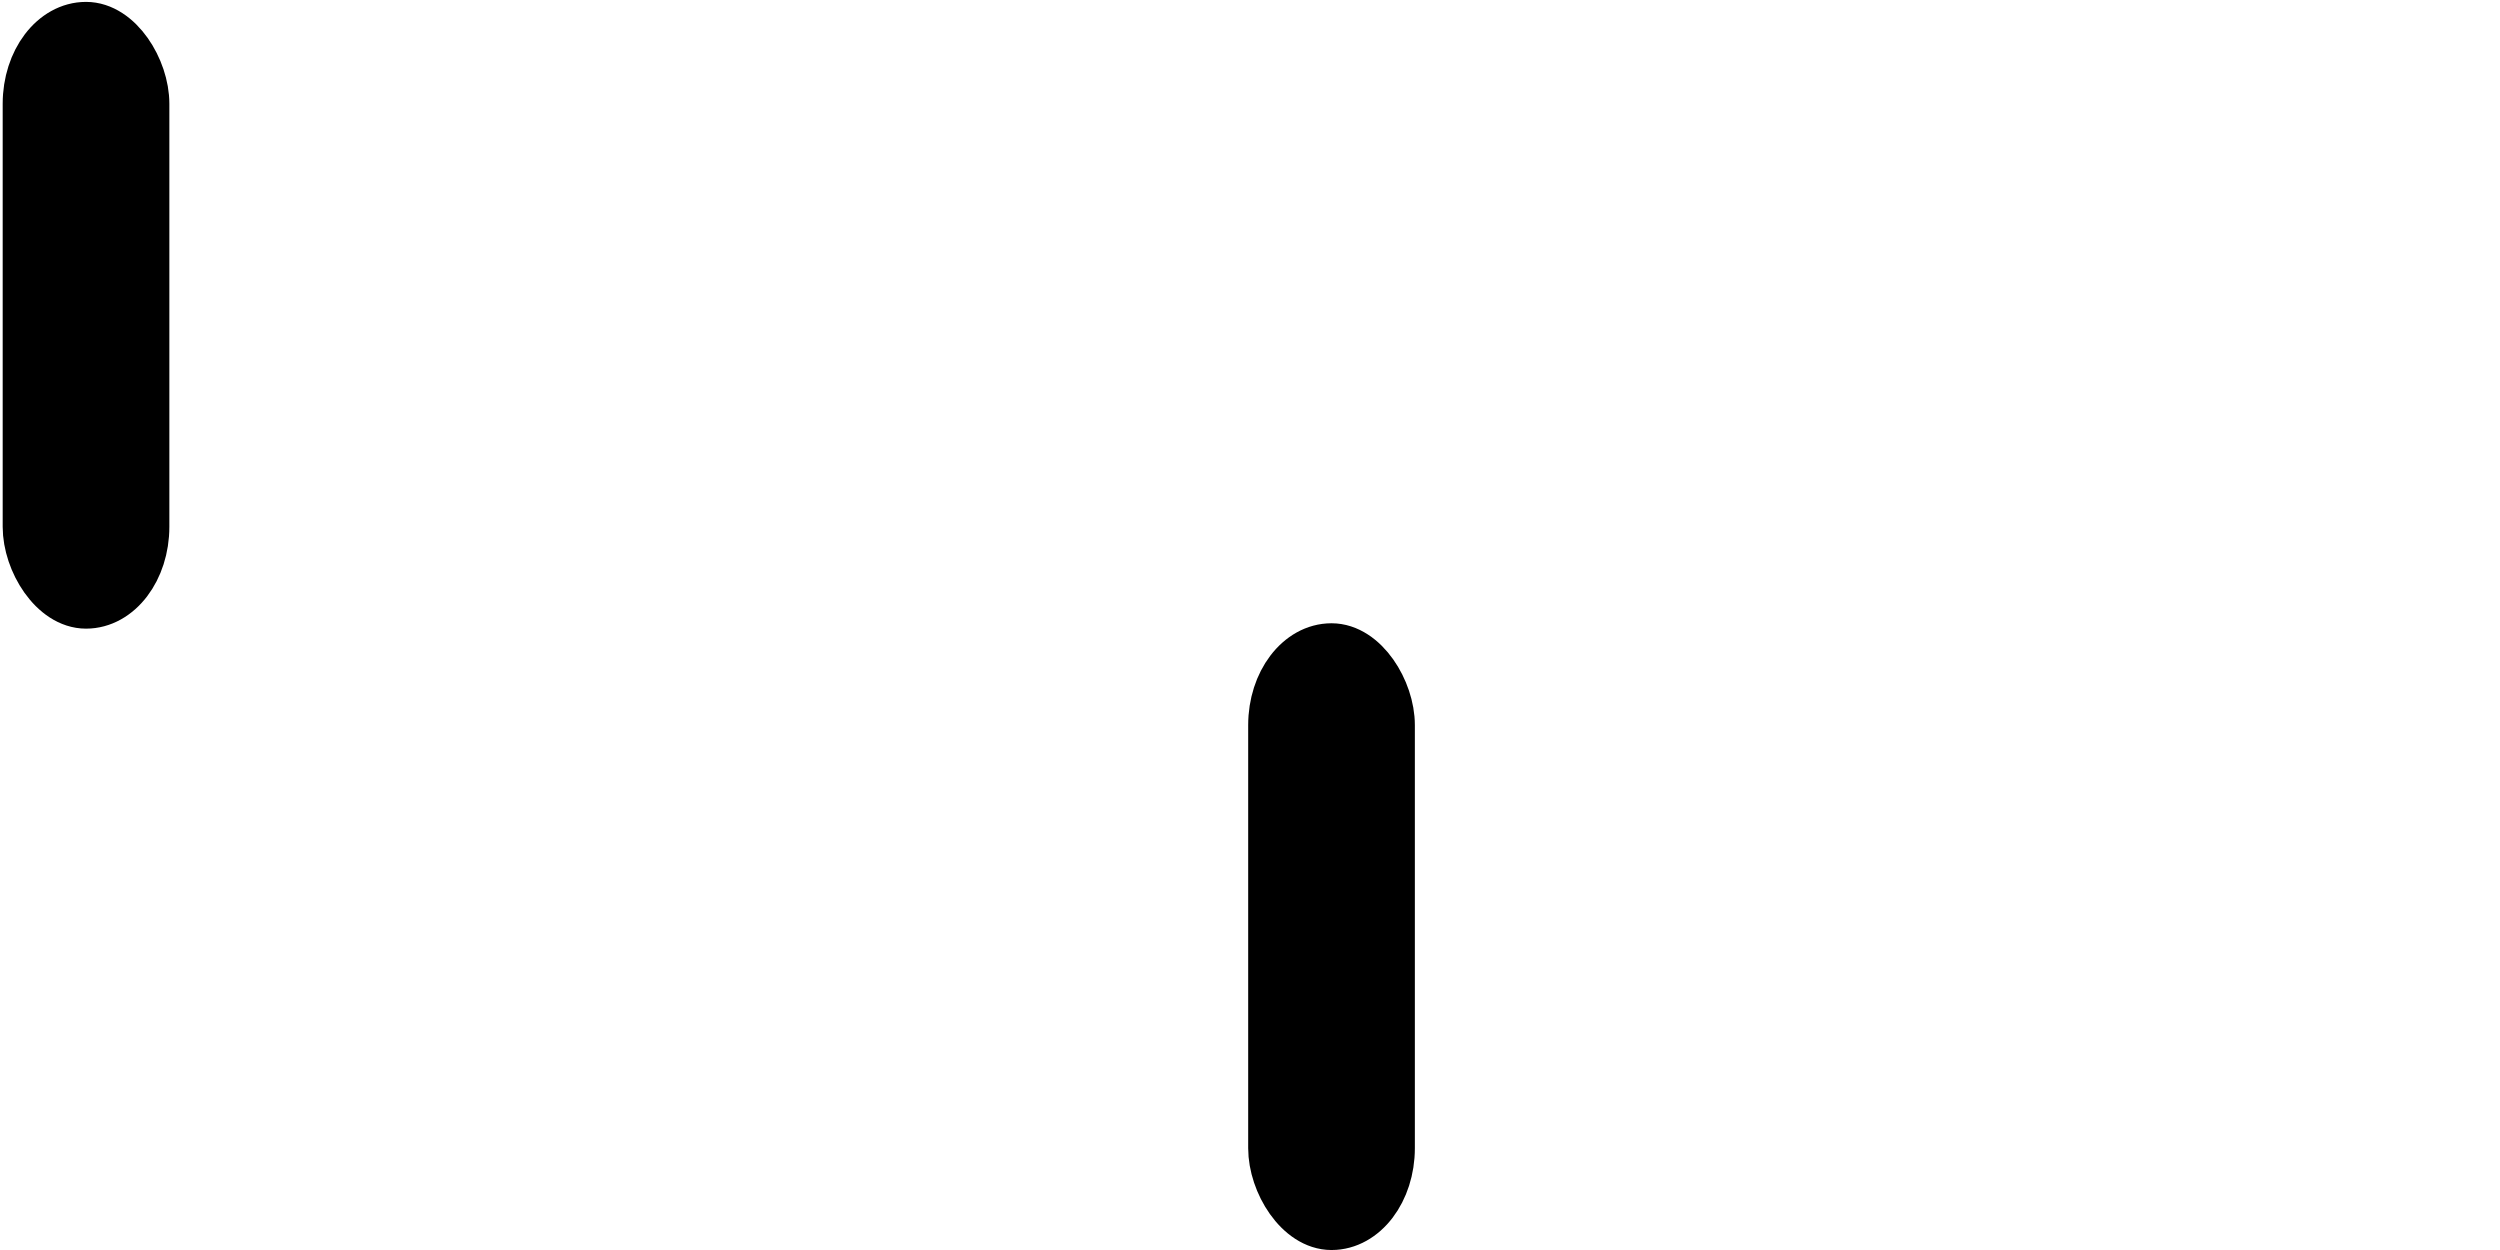 <?xml version="1.0" encoding="UTF-8" standalone="no"?>
<!-- Created with Inkscape (http://www.inkscape.org/) -->

<svg
   xmlns:dc="http://purl.org/dc/elements/1.1/"
   xmlns:cc="http://creativecommons.org/ns#"
   xmlns:rdf="http://www.w3.org/1999/02/22-rdf-syntax-ns#"
   xmlns:svg="http://www.w3.org/2000/svg"
   xmlns="http://www.w3.org/2000/svg"
   xmlns:sodipodi="http://sodipodi.sourceforge.net/DTD/sodipodi-0.dtd"
   xmlns:inkscape="http://www.inkscape.org/namespaces/inkscape"
   id="svg4200"
   version="1.1"
   inkscape:version="0.91 r13725"
   width="60"
   height="30"
   viewBox="0 0 60 30"
   sodipodi:docname="shtrich_me_black_up_down.svg">
  <defs
     id="defs4204">
    <inkscape:path-effect
       effect="spiro"
       id="path-effect4248"
       is_visible="true" />
    <inkscape:path-effect
       effect="spiro"
       id="path-effect4244"
       is_visible="true" />
    <inkscape:path-effect
       effect="spiro"
       id="path-effect4240"
       is_visible="true" />
    <inkscape:path-effect
       effect="spiro"
       id="path-effect4236"
       is_visible="true" />
    <inkscape:path-effect
       effect="spiro"
       id="path-effect4232"
       is_visible="true" />
    <inkscape:path-effect
       effect="spiro"
       id="path-effect4228"
       is_visible="true" />
    <inkscape:path-effect
       effect="spiro"
       id="path-effect4224"
       is_visible="true" />
    <inkscape:path-effect
       effect="spiro"
       id="path-effect4220"
       is_visible="true" />
    <inkscape:path-effect
       effect="spiro"
       id="path-effect4216"
       is_visible="true" />
    <inkscape:path-effect
       effect="spiro"
       id="path-effect4212"
       is_visible="true" />
  </defs>
  <sodipodi:namedview
     pagecolor="#ffffff"
     bordercolor="#666666"
     borderopacity="1"
     objecttolerance="10"
     gridtolerance="10"
     guidetolerance="10"
     inkscape:pageopacity="0"
     inkscape:pageshadow="2"
     inkscape:window-width="1920"
     inkscape:window-height="1137"
     id="namedview4202"
     showgrid="false"
     showguides="true"
     inkscape:guide-bbox="true"
     inkscape:zoom="12.39185"
     inkscape:cx="56.470321"
     inkscape:cy="17.866178"
     inkscape:window-x="-8"
     inkscape:window-y="-8"
     inkscape:window-maximized="1"
     inkscape:current-layer="svg4200">
    <sodipodi:guide
       position="26.066,50.194"
       orientation="1,0"
       id="guide4938" />
    <sodipodi:guide
       position="15.252,27.922"
       orientation="0,1"
       id="guide4940" />
    <sodipodi:guide
       position="-20.739,32.521"
       orientation="0,1"
       id="guide9418" />
    <sodipodi:guide
       position="-16.382,23.322"
       orientation="0,1"
       id="guide9420" />
    <sodipodi:guide
       position="16.301,10.007"
       orientation="0,1"
       id="guide9424" />
    <sodipodi:guide
       position="35.104,-1.695"
       orientation="1,0"
       id="guide9426" />
    <sodipodi:guide
       position="25.097,16.947"
       orientation="1,0"
       id="guide9428" />
    <sodipodi:guide
       position="74,-2.098"
       orientation="1,0"
       id="guide3357" />
    <sodipodi:guide
       position="74.888,-4.116"
       orientation="1,0"
       id="guide3359" />
    <sodipodi:guide
       position="30.02,24.694"
       orientation="1,0"
       id="guide9482" />
    <sodipodi:guide
       position="25.097,14.929"
       orientation="0,1"
       id="guide9486" />
  </sodipodi:namedview>
  <rect
     style="fill:#000000;fill-opacity:1;stroke:#000000;stroke-width:1.205;stroke-linecap:round;stroke-linejoin:round;stroke-miterlimit:4;stroke-dasharray:none;stroke-opacity:1"
     id="rect9480"
     width="2.795"
     height="13.837"
     x="0.667"
     y="0.648"
     ry="1.841" />
  <rect
     style="fill:#000000;fill-opacity:1;stroke:#000000;stroke-width:1.205;stroke-linecap:round;stroke-linejoin:round;stroke-miterlimit:4;stroke-dasharray:none;stroke-opacity:1"
     id="rect9480-9"
     width="2.795"
     height="13.837"
     x="30.559"
     y="15.561"
     ry="1.841" />
</svg>
